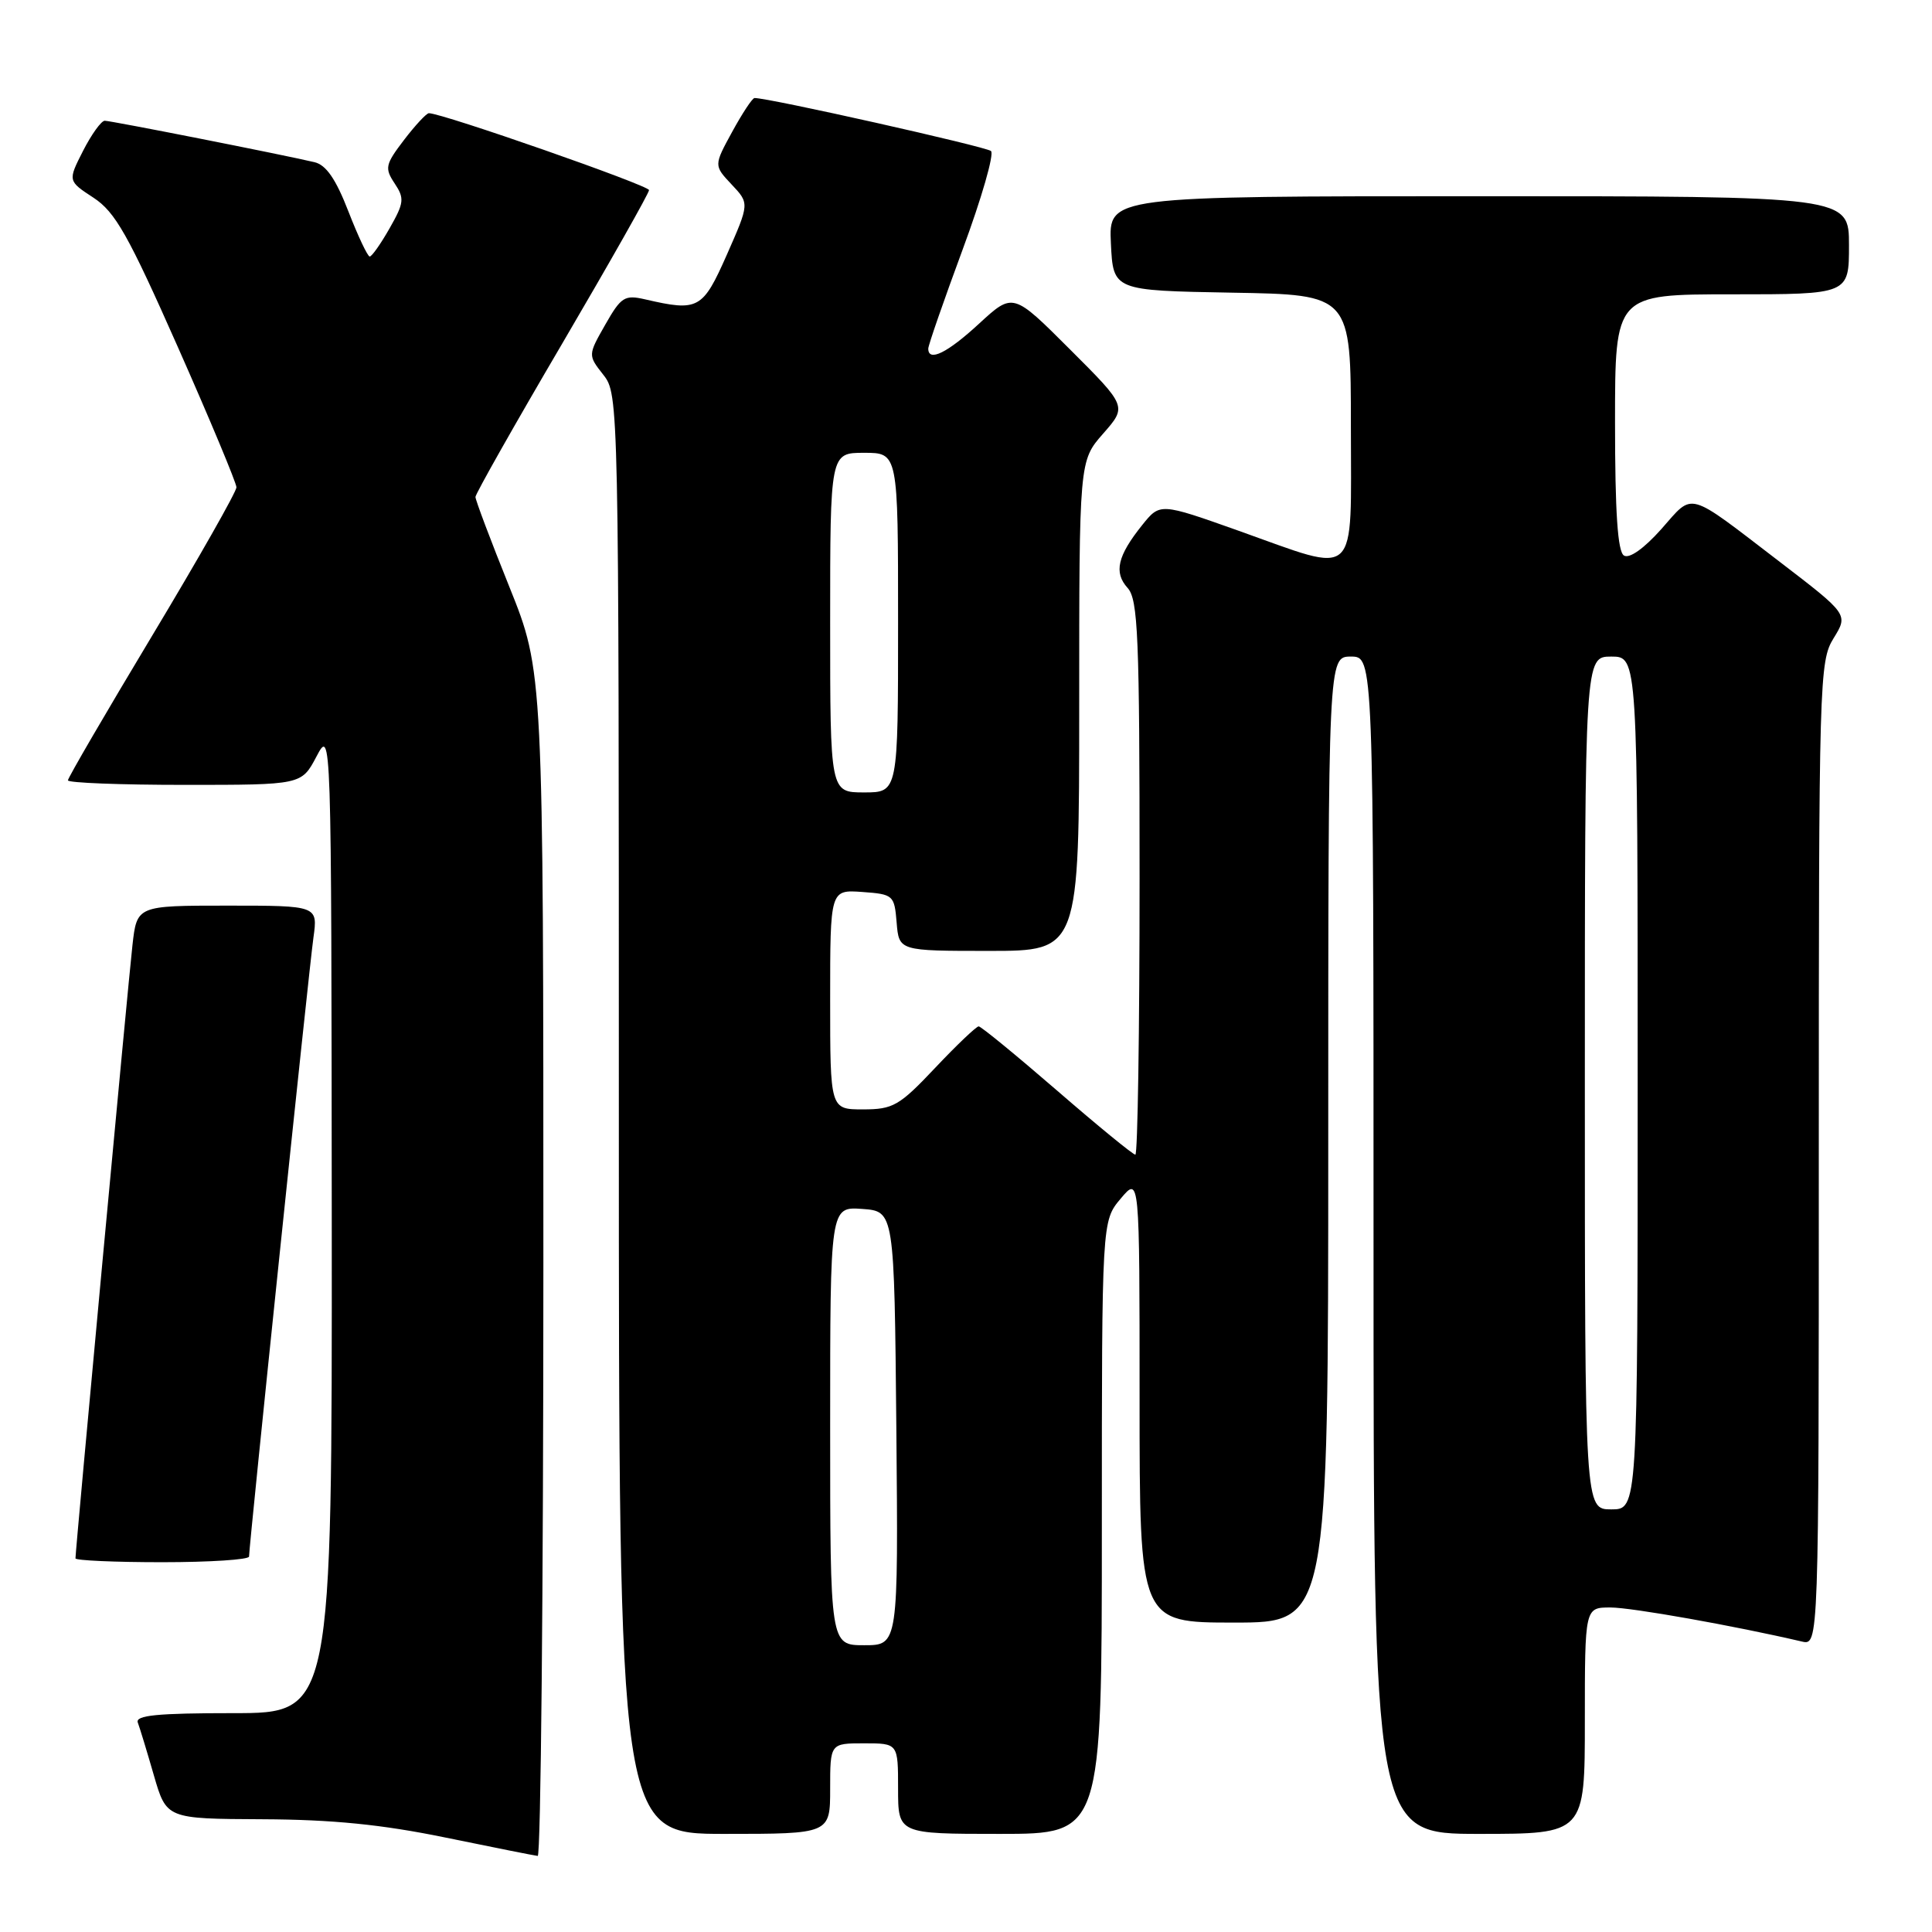 <?xml version="1.0" encoding="UTF-8" standalone="no"?>
<!DOCTYPE svg PUBLIC "-//W3C//DTD SVG 1.1//EN" "http://www.w3.org/Graphics/SVG/1.1/DTD/svg11.dtd" >
<svg xmlns="http://www.w3.org/2000/svg" xmlns:xlink="http://www.w3.org/1999/xlink" version="1.1" viewBox="0 0 256 256">
 <g >
 <path fill="currentColor"
d=" M 72.00 167.49 C 72.00 88.98 72.00 88.98 67.50 77.78 C 65.02 71.62 63.00 66.26 63.00 65.85 C 63.00 65.45 68.17 56.30 74.50 45.52 C 80.82 34.74 86.00 25.59 86.00 25.19 C 86.00 24.57 58.61 15.00 56.83 15.00 C 56.51 15.00 55.02 16.60 53.53 18.55 C 51.05 21.80 50.95 22.28 52.29 24.30 C 53.61 26.28 53.55 26.87 51.63 30.24 C 50.46 32.30 49.27 33.99 48.99 33.99 C 48.72 34.00 47.44 31.30 46.16 28.00 C 44.50 23.72 43.21 21.85 41.67 21.49 C 37.35 20.47 14.70 16.00 13.88 16.00 C 13.42 16.00 12.13 17.79 11.01 19.98 C 8.98 23.97 8.98 23.97 12.39 26.20 C 15.28 28.10 16.98 31.11 23.56 45.97 C 27.83 55.61 31.32 63.98 31.33 64.57 C 31.33 65.16 26.31 74.00 20.17 84.22 C 14.03 94.44 9.00 103.07 9.00 103.40 C 9.00 103.73 15.96 104.00 24.48 104.00 C 39.95 104.00 39.95 104.00 41.93 100.25 C 43.91 96.50 43.91 96.50 43.96 161.75 C 44.00 227.00 44.00 227.00 30.89 227.00 C 20.82 227.00 17.90 227.29 18.26 228.25 C 18.52 228.94 19.48 232.09 20.39 235.25 C 22.06 241.00 22.06 241.00 34.78 241.06 C 44.04 241.10 50.63 241.76 59.00 243.48 C 65.33 244.78 70.84 245.88 71.25 245.92 C 71.66 245.96 72.00 210.67 72.00 167.49 Z  M 110.00 237.00 C 110.00 231.00 110.00 231.00 114.50 231.00 C 119.00 231.00 119.00 231.00 119.00 237.00 C 119.00 243.00 119.00 243.00 132.50 243.00 C 146.00 243.00 146.00 243.00 146.00 202.39 C 146.00 161.79 146.00 161.79 148.50 158.82 C 151.00 155.85 151.00 155.85 151.00 185.42 C 151.00 215.00 151.00 215.00 163.50 215.00 C 176.00 215.00 176.00 215.00 176.00 151.00 C 176.00 87.00 176.00 87.00 179.00 87.00 C 182.00 87.00 182.00 87.00 182.00 165.00 C 182.00 243.00 182.00 243.00 196.00 243.00 C 210.00 243.00 210.00 243.00 210.00 228.00 C 210.00 213.00 210.00 213.00 213.39 213.00 C 216.21 213.00 229.85 215.43 238.75 217.51 C 241.00 218.04 241.00 218.04 241.00 152.89 C 241.00 89.97 241.07 87.63 242.96 84.57 C 244.91 81.41 244.91 81.41 235.83 74.45 C 223.33 64.88 224.48 65.20 220.14 70.10 C 217.84 72.68 215.90 74.06 215.18 73.61 C 214.35 73.10 214.00 67.91 214.00 55.94 C 214.00 39.00 214.00 39.00 229.50 39.00 C 245.00 39.00 245.00 39.00 245.00 32.50 C 245.00 26.00 245.00 26.00 195.95 26.00 C 146.90 26.00 146.90 26.00 147.20 32.25 C 147.50 38.50 147.50 38.50 163.25 38.78 C 179.00 39.05 179.00 39.05 179.00 56.53 C 179.00 77.20 180.24 76.06 164.10 70.32 C 153.71 66.63 153.71 66.63 151.35 69.57 C 148.07 73.66 147.56 75.85 149.41 77.90 C 150.80 79.44 151.00 84.21 151.00 116.33 C 151.00 136.50 150.75 153.00 150.44 153.00 C 150.13 153.00 145.46 149.18 140.06 144.50 C 134.66 139.83 129.99 136.00 129.68 136.00 C 129.37 136.00 126.77 138.47 123.91 141.50 C 119.16 146.53 118.34 147.00 114.35 147.00 C 110.00 147.00 110.00 147.00 110.00 132.44 C 110.00 117.89 110.00 117.89 114.25 118.19 C 118.38 118.49 118.51 118.61 118.81 122.25 C 119.12 126.00 119.12 126.00 131.06 126.00 C 143.00 126.00 143.00 126.00 143.00 93.53 C 143.00 61.07 143.00 61.07 146.17 57.46 C 149.34 53.85 149.34 53.85 141.78 46.30 C 134.23 38.75 134.23 38.75 129.75 42.87 C 125.53 46.77 123.00 48.01 123.00 46.19 C 123.00 45.75 125.05 39.84 127.56 33.05 C 130.07 26.27 131.76 20.40 131.31 20.01 C 130.65 19.43 101.73 12.94 99.98 12.99 C 99.69 12.99 98.36 15.01 97.02 17.46 C 94.58 21.93 94.58 21.93 96.94 24.44 C 99.31 26.95 99.31 26.95 96.32 33.73 C 93.11 40.99 92.54 41.30 85.50 39.67 C 82.76 39.04 82.30 39.33 80.20 43.02 C 77.90 47.06 77.90 47.06 79.95 49.67 C 81.98 52.25 82.00 53.04 82.00 147.63 C 82.00 243.00 82.00 243.00 96.00 243.00 C 110.00 243.00 110.00 243.00 110.00 237.00 Z  M 33.00 206.25 C 33.00 204.78 40.94 128.42 41.53 124.25 C 42.12 120.00 42.12 120.00 30.13 120.00 C 18.14 120.00 18.14 120.00 17.55 125.25 C 16.99 130.16 10.00 205.37 10.00 206.49 C 10.00 206.77 15.18 207.00 21.50 207.00 C 27.82 207.00 33.00 206.66 33.00 206.25 Z  M 110.00 188.94 C 110.00 159.89 110.00 159.89 114.25 160.19 C 118.50 160.50 118.50 160.50 118.77 189.25 C 119.03 218.00 119.03 218.00 114.52 218.00 C 110.00 218.00 110.00 218.00 110.00 188.94 Z  M 210.00 143.50 C 210.00 87.00 210.00 87.00 213.50 87.00 C 217.00 87.00 217.00 87.00 217.00 143.50 C 217.00 200.00 217.00 200.00 213.50 200.00 C 210.00 200.00 210.00 200.00 210.00 143.50 Z  M 110.00 82.50 C 110.00 60.00 110.00 60.00 114.50 60.00 C 119.00 60.00 119.00 60.00 119.00 82.50 C 119.00 105.00 119.00 105.00 114.50 105.00 C 110.00 105.00 110.00 105.00 110.00 82.50 Z "/>
</g>
</svg>